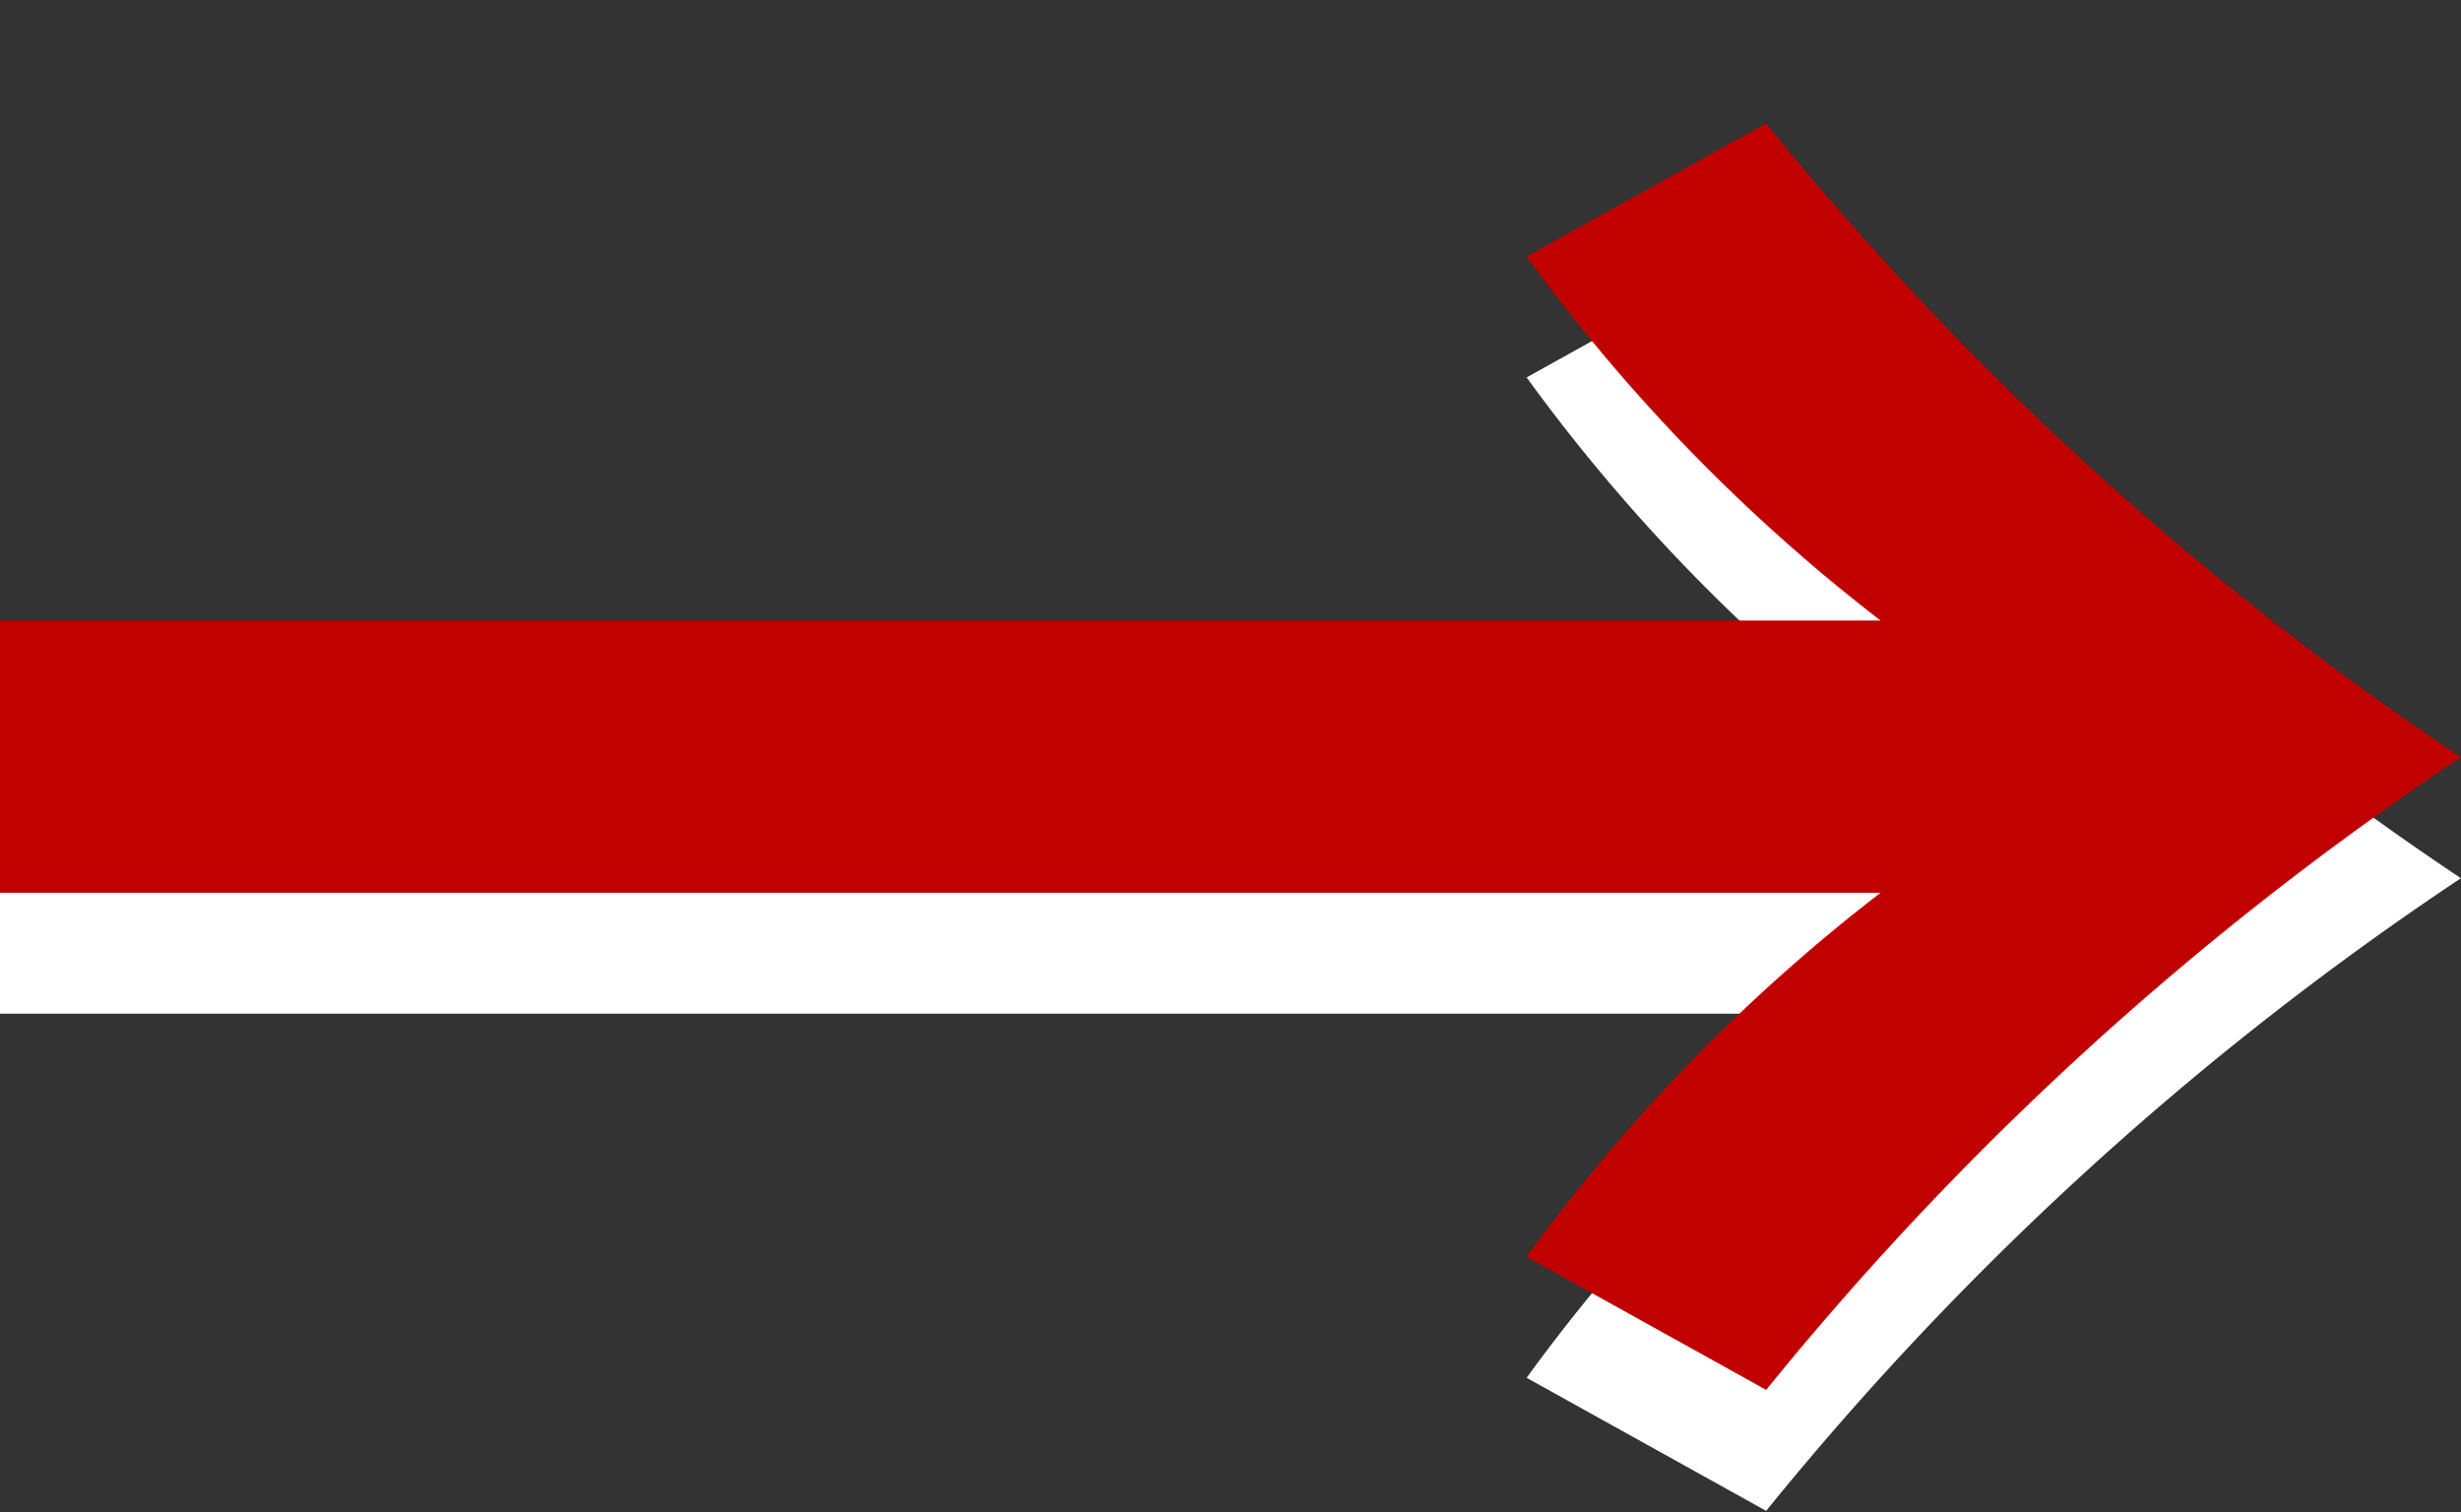 <svg id="Link_arrow005_v5.svg" xmlns="http://www.w3.org/2000/svg" width="20.344" height="12.5" viewBox="0 0 20.344 12.5">
  <rect x="0" y="0" width="20.344" height="12.5" fill="#333333" stroke="none"/>
  <defs>
    <style>
      .cls-1 {
        fill: #fff;
      }

      .cls-1, .cls-2 {
        fill-rule: evenodd;
      }

      .cls-2 {
        fill: #c10000;
      }
    </style>
  </defs>
  <path class="cls-1" d="M509.358,1780.72a14.688,14.688,0,0,0-2.926,3.01l1.98,1.1a25.789,25.789,0,0,1,5.743-5.23,25.837,25.837,0,0,1-5.743-5.24l-1.98,1.1a14.688,14.688,0,0,0,2.926,3.01H493.8v2.25h15.556Z" transform="translate(-493.812 -1772.34)"/>
  <path class="cls-2" d="M509.358,1779.72a14.688,14.688,0,0,0-2.926,3.01l1.98,1.1a25.789,25.789,0,0,1,5.743-5.23,25.837,25.837,0,0,1-5.743-5.24l-1.98,1.1a14.688,14.688,0,0,0,2.926,3.01H493.8v2.25h15.556Z" transform="translate(-493.812 -1772.34)"/>
</svg>
